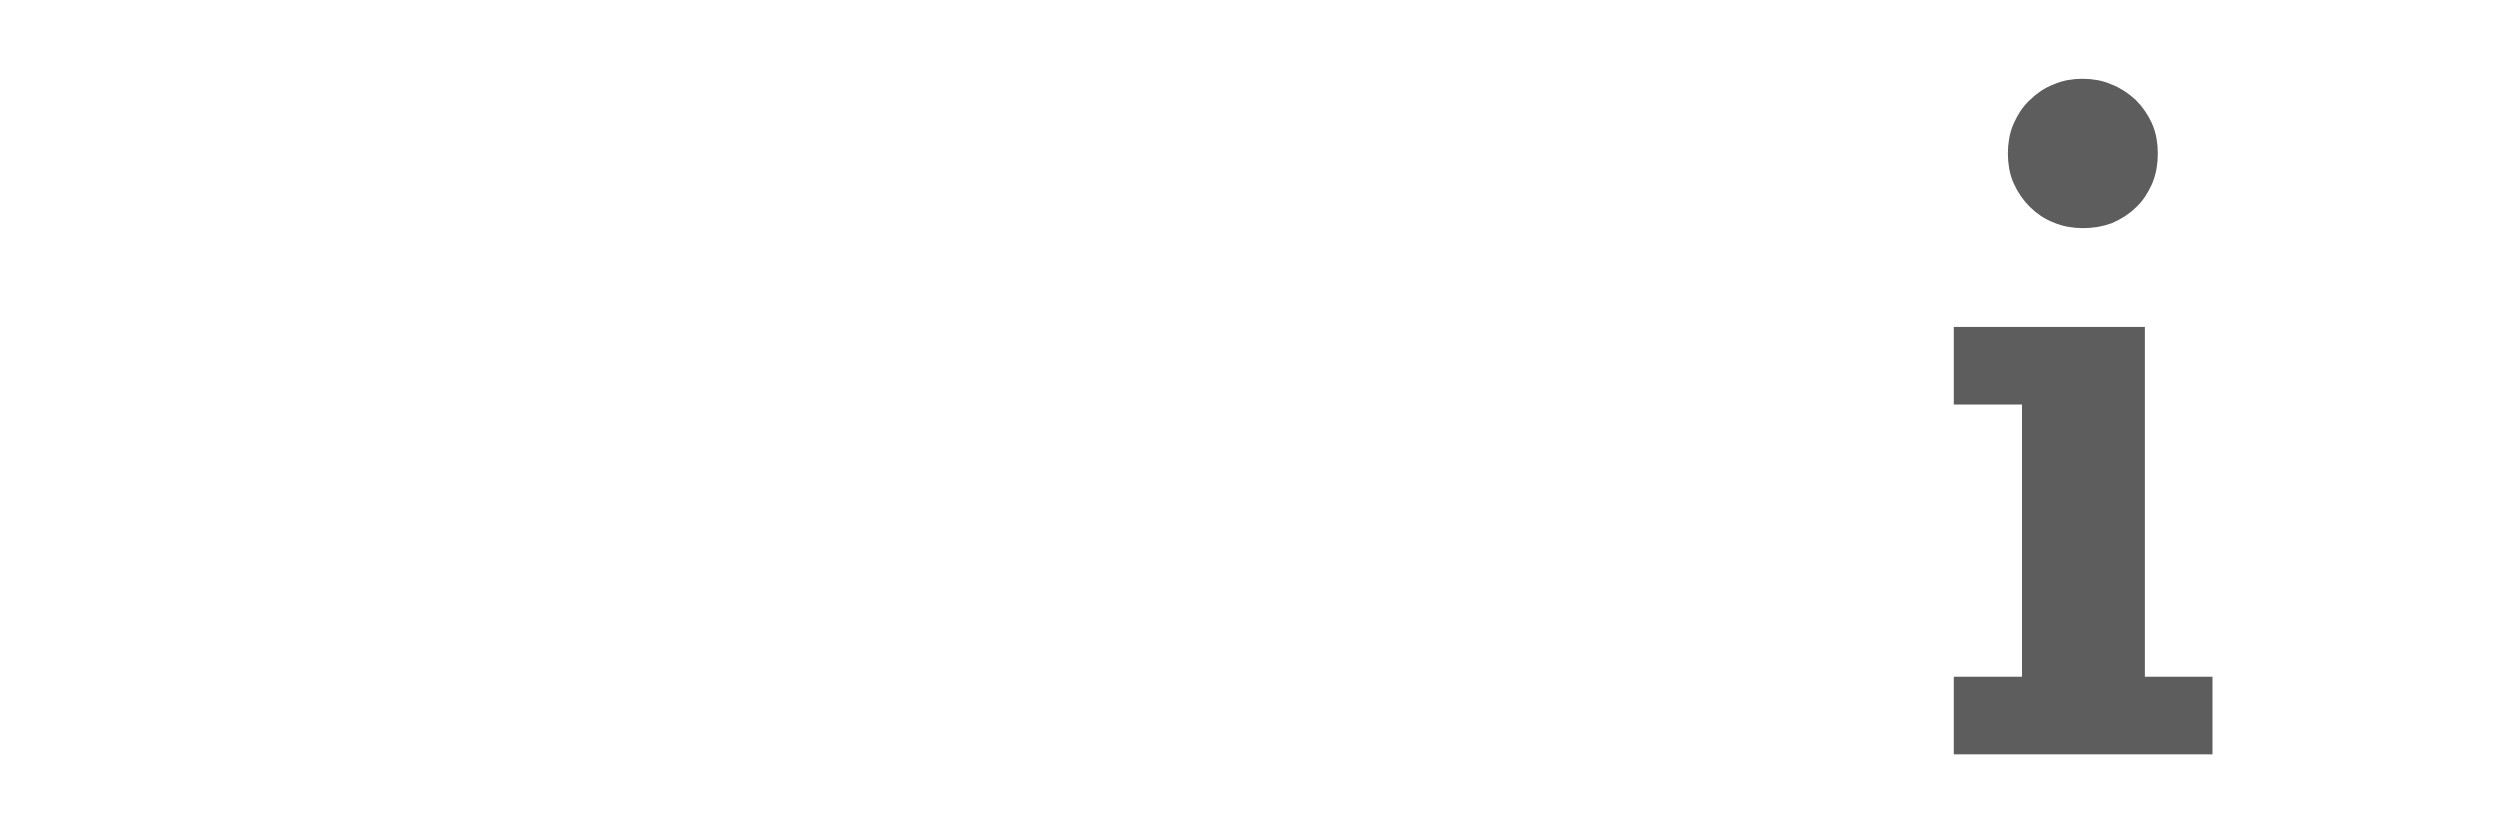<?xml version="1.0" encoding="utf-8"?>
<!-- Generator: Adobe Illustrator 19.2.0, SVG Export Plug-In . SVG Version: 6.00 Build 0)  -->
<svg version="1.1" id="Calque_1" xmlns="http://www.w3.org/2000/svg" xmlns:xlink="http://www.w3.org/1999/xlink" x="0px" y="0px"
	 viewBox="0 0 425.2 141.7" style="enable-background:new 0 0 425.2 141.7;" xml:space="preserve">
<style type="text/css">
	.st0{fill:none;}
	.st1{fill:#5D5D5D;stroke:#5D5D5D;stroke-width:7;stroke-miterlimit:10;}
</style>
<rect y="0" class="st0" width="141.7" height="141.7"/>
<rect x="141.8" y="0" class="st0" width="141.7" height="141.7"/>
<rect x="283.5" y="0" class="st0" width="141.7" height="141.7"/>
<g>
	<g>
		<path class="st1" d="M361.2,118.6h11.6v6.2h-37v-6.2h11.6V65.3h-11.6v-6.2h25.5v59.5H361.2z M354.3,35.3c-1.3,0-2.6-0.2-3.7-0.7
			c-1.1-0.4-2.1-1.1-2.9-1.9c-0.8-0.8-1.5-1.8-2-2.9s-0.7-2.4-0.7-3.7c0-1.3,0.2-2.6,0.7-3.7s1.1-2.1,2-2.9c0.8-0.8,1.8-1.5,2.9-1.9
			c1.1-0.5,2.3-0.7,3.6-0.7c1.3,0,2.5,0.2,3.6,0.7c1.1,0.4,2.1,1.1,3,1.9c0.8,0.8,1.5,1.8,2,2.9s0.7,2.4,0.7,3.7
			c0,1.4-0.2,2.6-0.7,3.8c-0.5,1.1-1.1,2.1-2,2.9c-0.8,0.8-1.8,1.4-2.9,1.9C356.8,35.1,355.6,35.3,354.3,35.3z"/>
	</g>
</g>
</svg>
